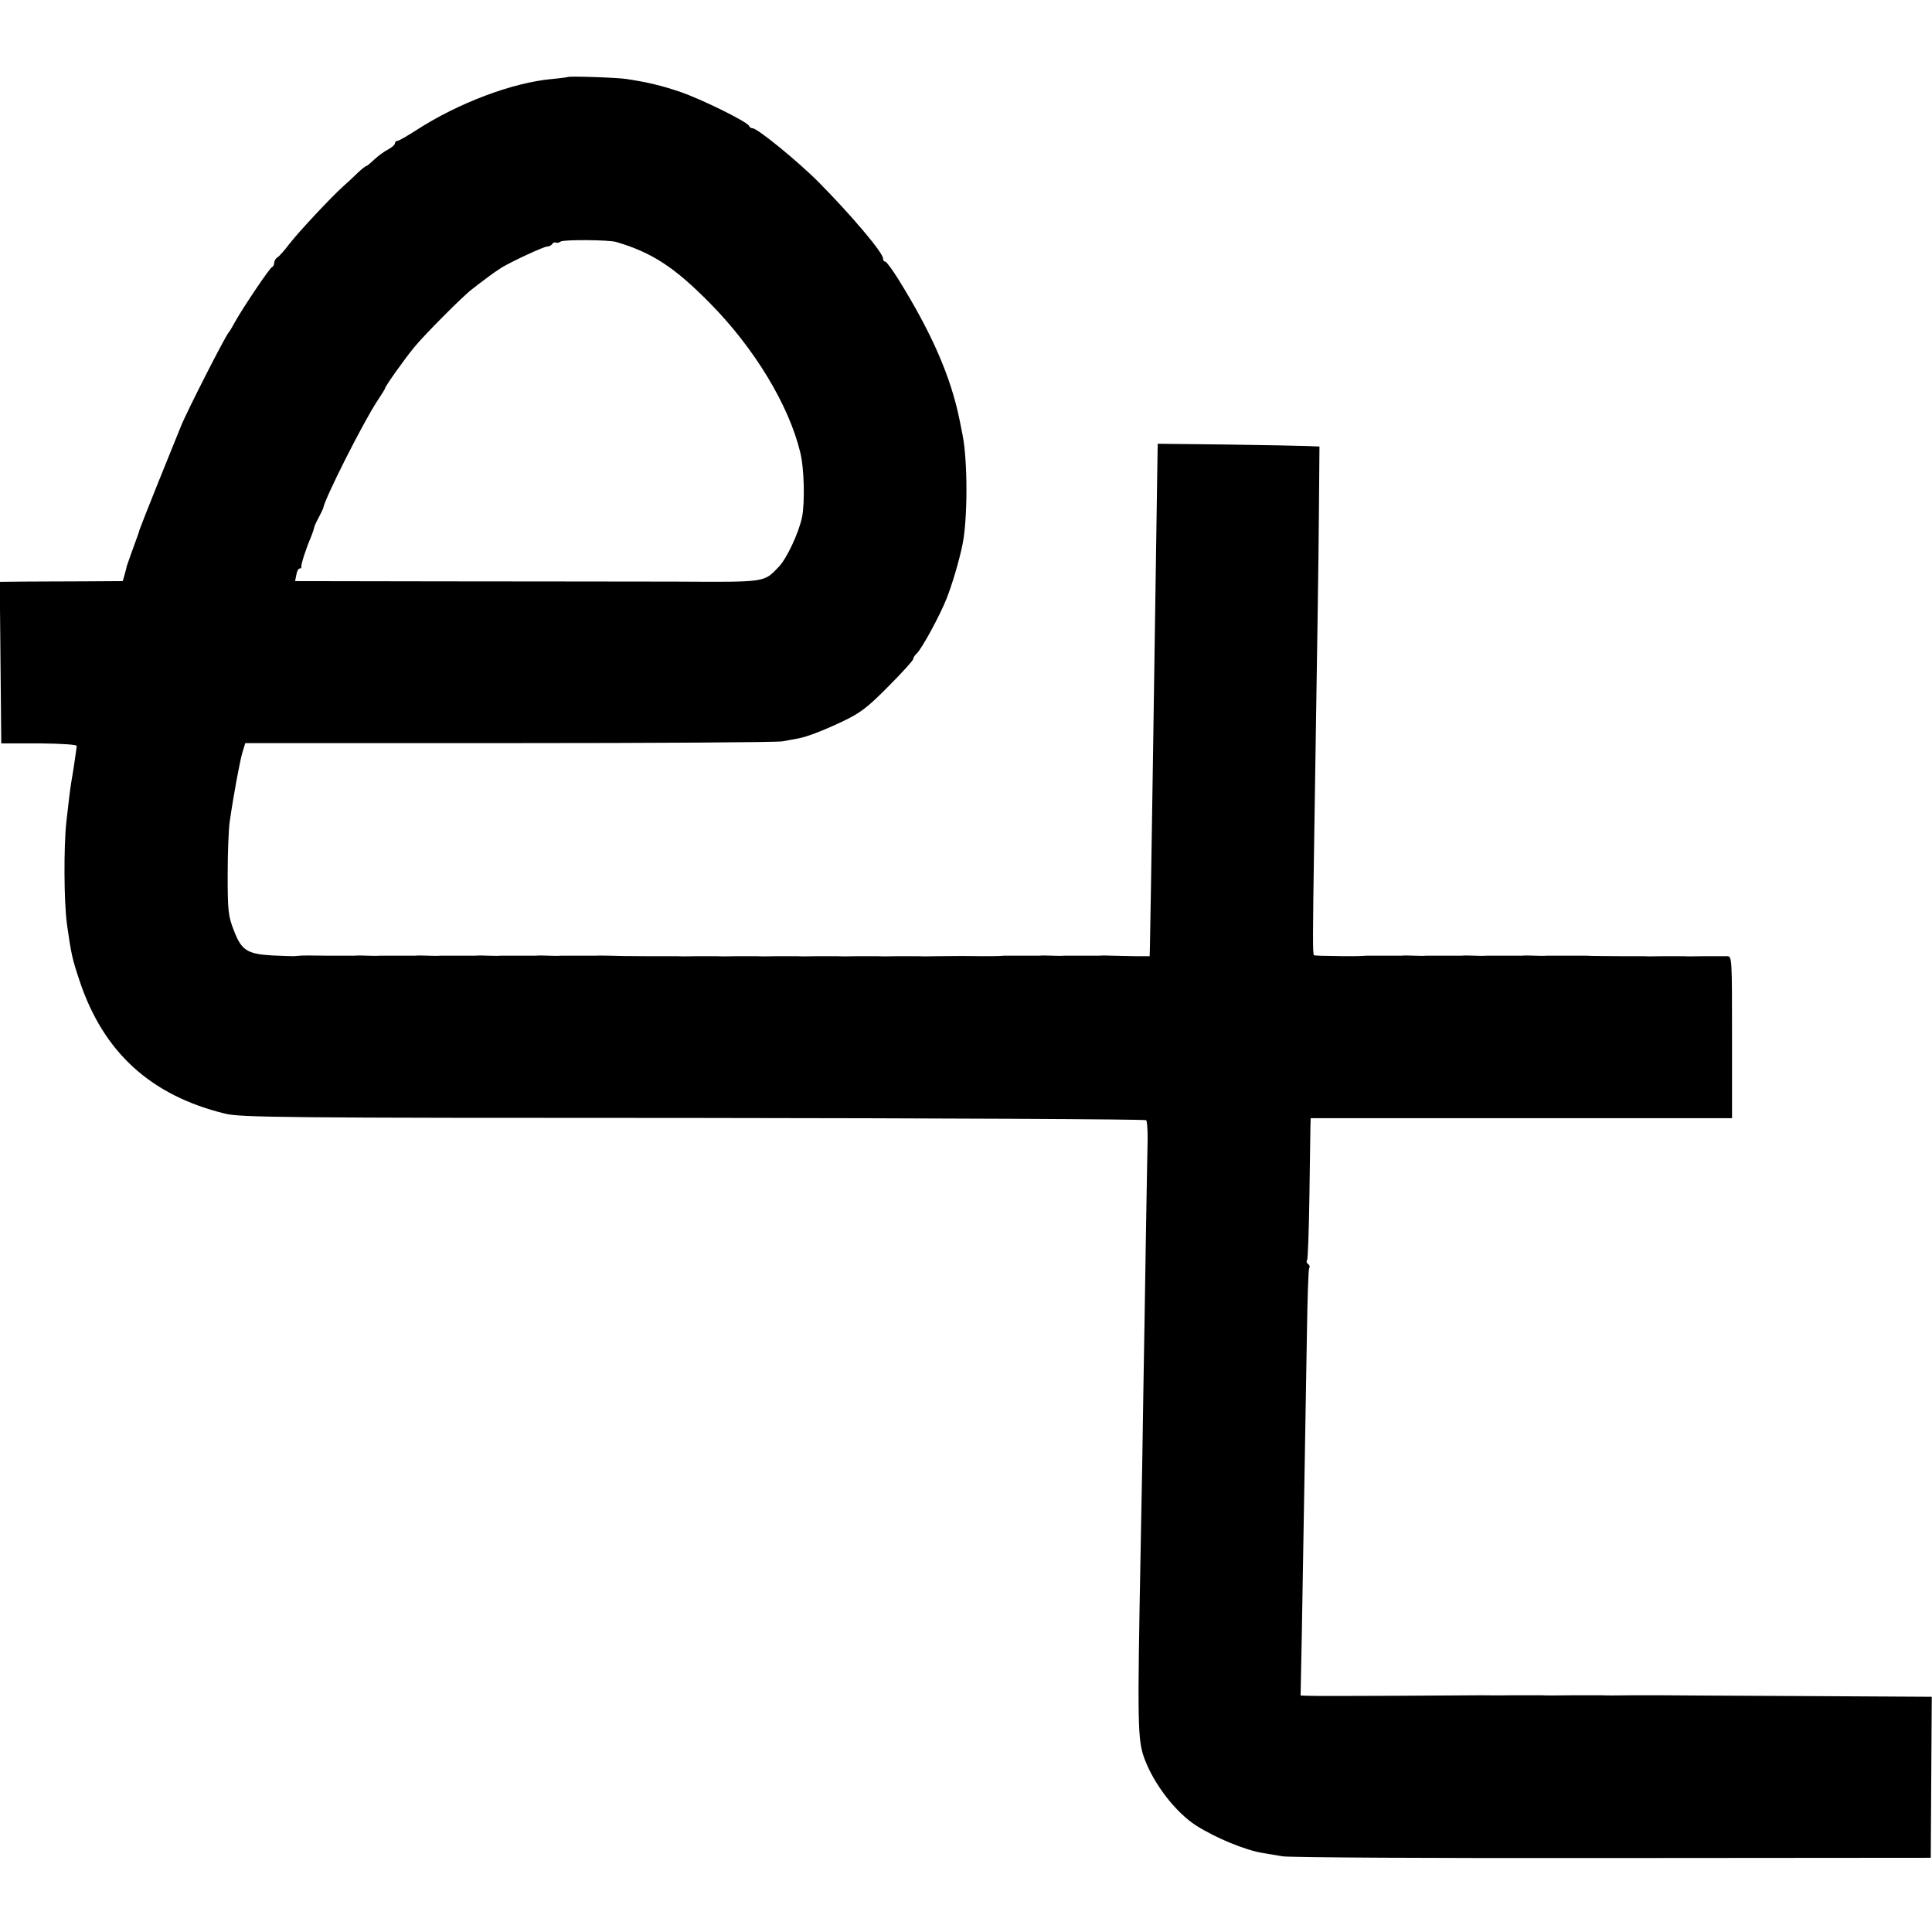 <?xml version="1.0" standalone="no"?>
<!DOCTYPE svg PUBLIC "-//W3C//DTD SVG 20010904//EN"
 "http://www.w3.org/TR/2001/REC-SVG-20010904/DTD/svg10.dtd">
<svg version="1.0" xmlns="http://www.w3.org/2000/svg"
 width="768pt" height="768pt" viewBox="0 0 768 768"
 preserveAspectRatio="xMidYMid meet">
<g transform="translate(0,768) scale(0.1,-0.1)"
fill="#000000" stroke="none">
<path d="M2258 7374 c-2 -1 -30 -5 -63 -8 -157 -14 -372 -95 -538 -202 -37
-24 -72 -44 -77 -44 -6 0 -10 -4 -10 -10 0 -5 -12 -16 -27 -24 -16 -8 -40 -26
-55 -40 -15 -14 -29 -26 -32 -26 -3 0 -18 -12 -34 -27 -16 -16 -42 -40 -58
-54 -48 -43 -177 -181 -214 -229 -19 -25 -40 -49 -47 -53 -7 -4 -13 -14 -13
-22 0 -7 -4 -15 -9 -17 -9 -3 -114 -159 -147 -218 -10 -19 -21 -37 -24 -40
-13 -13 -169 -319 -191 -375 -9 -22 -49 -121 -89 -220 -40 -99 -73 -184 -75
-190 -1 -5 -5 -17 -8 -25 -15 -41 -42 -116 -43 -120 0 -3 -4 -17 -8 -32 l-8
-28 -157 -1 c-86 0 -196 -1 -244 -1 l-88 -1 3 -321 3 -321 150 0 c90 -1 150
-5 150 -10 -1 -13 -16 -114 -21 -140 -2 -11 -6 -40 -9 -65 -3 -25 -8 -67 -11
-95 -11 -100 -10 -318 2 -408 17 -120 21 -138 50 -225 95 -286 284 -457 579
-529 64 -15 216 -17 1862 -17 985 -1 1795 -5 1799 -9 4 -3 6 -37 6 -74 -1 -38
-4 -214 -7 -393 -3 -179 -7 -453 -10 -610 -2 -157 -7 -445 -11 -640 -13 -686
-12 -746 15 -820 38 -103 125 -215 206 -267 79 -50 196 -98 265 -109 19 -3 54
-9 77 -13 22 -5 612 -8 1310 -7 l1268 1 2 320 2 320 -532 3 c-293 1 -536 3
-542 3 -5 0 -57 0 -115 0 -58 -1 -112 -1 -120 0 -8 0 -62 0 -120 0 -58 -1
-112 -1 -120 0 -8 0 -62 0 -120 0 -58 -1 -112 0 -120 0 -8 0 -161 -1 -340 -2
-179 -1 -337 -1 -352 0 l-28 1 5 253 c5 293 14 811 20 1179 2 142 6 262 9 267
4 5 2 12 -4 16 -6 4 -8 11 -4 16 3 6 7 119 9 252 2 133 4 258 4 277 l1 35 837
0 838 0 0 322 c0 316 0 322 -20 322 -11 0 -51 0 -90 0 -38 -1 -77 -1 -85 0 -8
0 -44 0 -80 0 -36 -1 -69 -1 -75 0 -5 0 -48 0 -95 0 -47 0 -96 1 -110 1 -14 1
-32 1 -40 1 -8 0 -40 0 -70 0 -30 0 -62 0 -70 0 -8 -1 -31 -1 -50 0 -19 1 -42
1 -50 0 -8 0 -40 0 -70 0 -30 0 -62 0 -70 0 -8 -1 -31 -1 -50 0 -19 1 -42 1
-50 0 -8 0 -40 0 -70 0 -30 0 -62 0 -70 0 -8 -1 -31 -1 -50 0 -19 1 -42 1 -50
0 -8 0 -40 0 -70 0 -30 0 -61 0 -67 0 -30 -2 -40 -2 -88 -2 -89 1 -119 2 -122
4 -5 6 -5 69 1 457 14 896 17 1086 19 1320 l2 245 -50 2 c-27 1 -172 4 -322 6
l-271 3 -2 -126 c-7 -477 -27 -1820 -29 -1878 l-1 -33 -57 0 c-32 1 -74 1 -93
2 -19 1 -42 1 -50 0 -8 0 -40 0 -70 0 -30 0 -62 0 -70 0 -8 -1 -31 -1 -50 0
-19 1 -42 1 -50 0 -8 0 -40 0 -70 0 -30 0 -61 0 -67 0 -29 -2 -40 -2 -83 -2
-64 1 -106 1 -180 0 -36 -1 -72 -1 -80 0 -8 0 -44 0 -80 0 -36 -1 -72 -1 -80
0 -8 0 -44 0 -80 0 -36 -1 -72 -1 -80 0 -8 0 -44 0 -80 0 -36 -1 -72 -1 -80 0
-8 0 -44 0 -80 0 -36 -1 -72 -1 -80 0 -8 0 -44 0 -80 0 -36 -1 -72 -1 -80 0
-8 0 -44 0 -80 0 -36 -1 -69 -1 -75 0 -5 0 -62 0 -125 0 -63 0 -131 1 -150 2
-19 0 -42 1 -50 0 -8 0 -40 0 -70 0 -30 0 -62 0 -70 0 -8 -1 -31 -1 -50 0 -19
1 -42 1 -50 0 -8 0 -40 0 -70 0 -30 0 -62 0 -70 0 -8 -1 -31 -1 -50 0 -19 1
-42 1 -50 0 -8 0 -40 0 -70 0 -30 0 -62 0 -70 0 -8 -1 -31 -1 -50 0 -19 1 -42
1 -50 0 -8 0 -40 0 -70 0 -30 0 -62 0 -70 0 -8 -1 -31 -1 -50 0 -19 1 -42 1
-50 0 -8 0 -58 0 -110 0 -52 1 -101 1 -107 0 -7 -1 -19 -1 -25 -2 -7 0 -47 1
-88 3 -98 6 -121 21 -151 101 -22 56 -24 78 -24 222 0 88 4 181 8 208 16 111
40 238 50 274 l12 39 1045 0 c575 0 1065 3 1090 7 25 5 52 9 60 11 32 5 99 30
179 68 71 34 98 54 182 139 55 55 99 104 99 109 0 5 6 15 14 22 22 22 92 151
119 219 22 56 50 150 63 214 21 102 21 334 0 438 -3 15 -8 39 -11 55 -35 174
-110 346 -244 562 -24 38 -47 70 -52 70 -5 0 -9 6 -9 13 0 23 -129 175 -255
302 -81 82 -244 215 -263 215 -6 0 -12 4 -14 9 -5 16 -188 106 -272 135 -75
26 -136 40 -216 52 -38 6 -228 12 -232 8z m192 -656 c142 -42 231 -100 372
-243 177 -179 314 -406 359 -593 16 -63 19 -201 7 -259 -14 -64 -60 -162 -92
-196 -61 -63 -46 -61 -415 -59 -185 0 -600 1 -922 1 l-586 1 5 25 c2 14 8 25
13 25 5 0 8 3 7 8 -2 7 17 68 38 117 7 17 12 33 13 38 0 4 8 22 18 40 9 17 17
34 18 37 3 33 160 344 216 428 16 24 29 45 29 47 0 8 76 115 116 164 40 49
196 206 230 231 10 8 37 29 59 45 22 17 49 35 60 42 44 26 167 83 180 83 8 0
17 5 20 10 4 6 10 8 14 6 4 -3 13 -1 20 4 14 8 192 7 221 -2z"/>
</g>
</svg>
